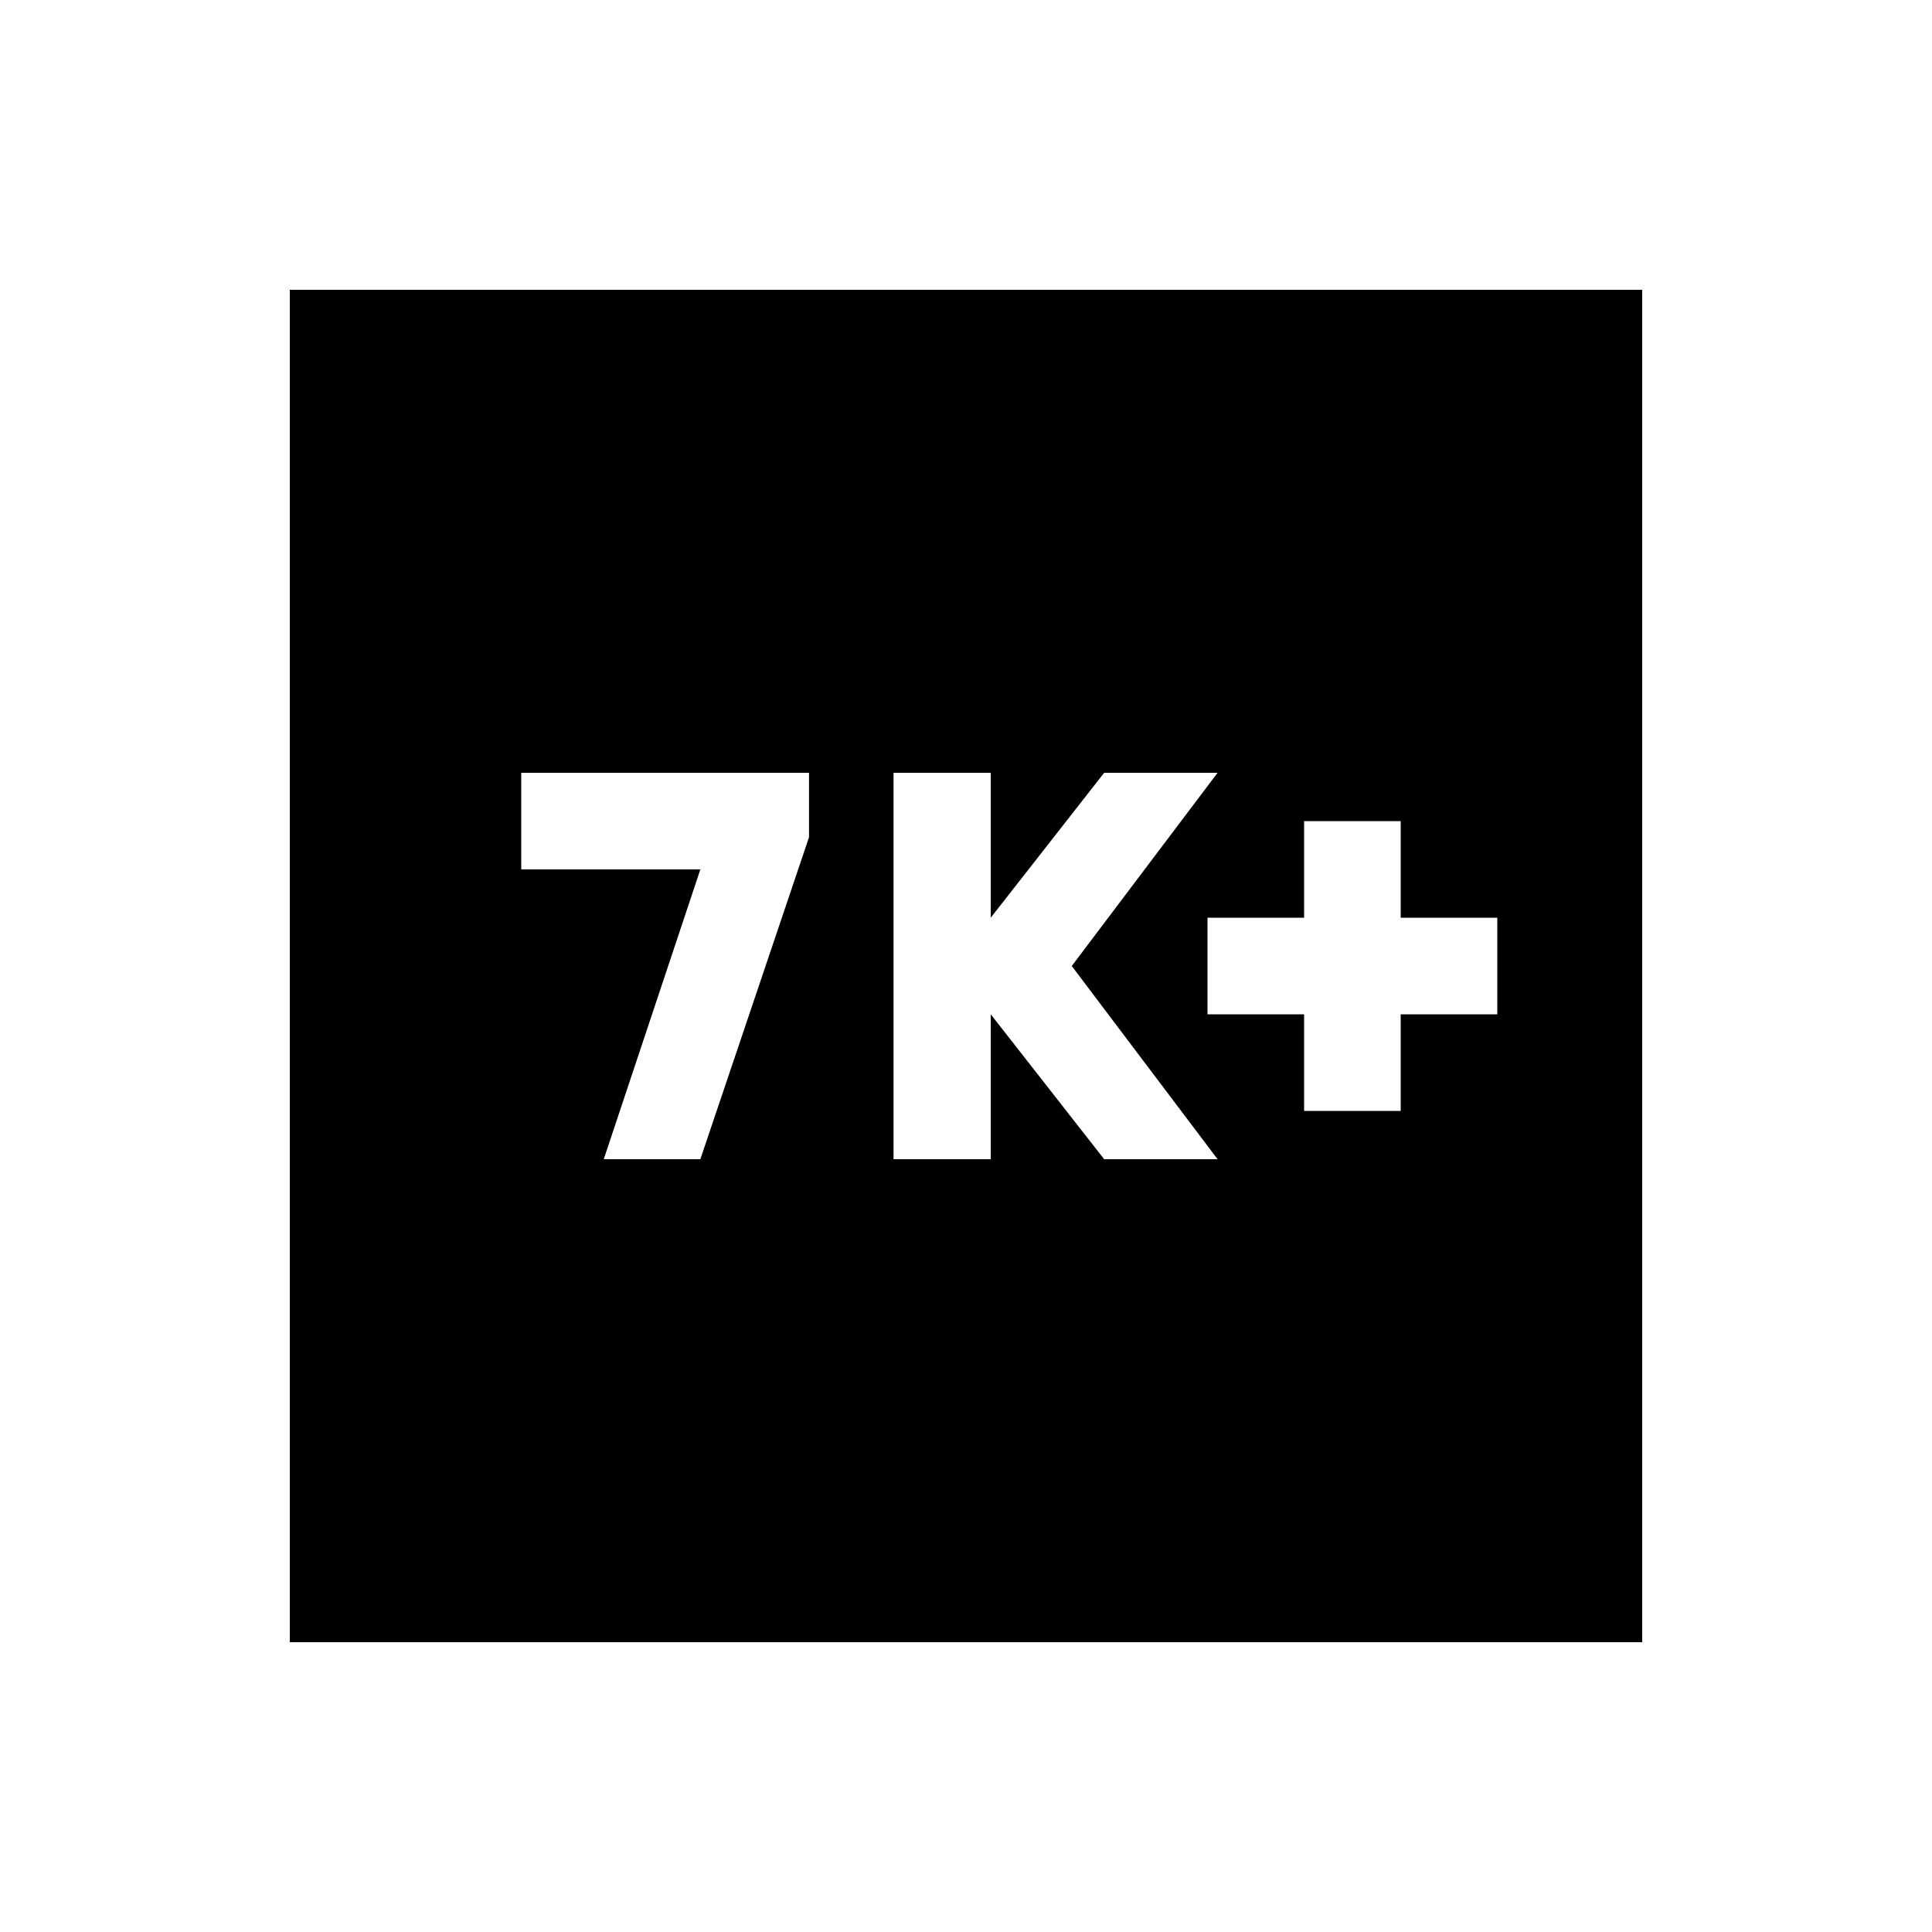 <svg xmlns="http://www.w3.org/2000/svg" height="20" viewBox="0 -960 960 960" width="20"><path d="M300-384h48l54-160v-32H259v48h89l-48 144Zm144 0h48.3v-72l56.35 72H605l-72.45-96L605-576h-56.35l-56.35 72v-72H444v192Zm204-24h48v-48h48v-48h-48v-48h-48v48h-48v48h48v48ZM144-144v-672h672v672H144Z"/></svg>